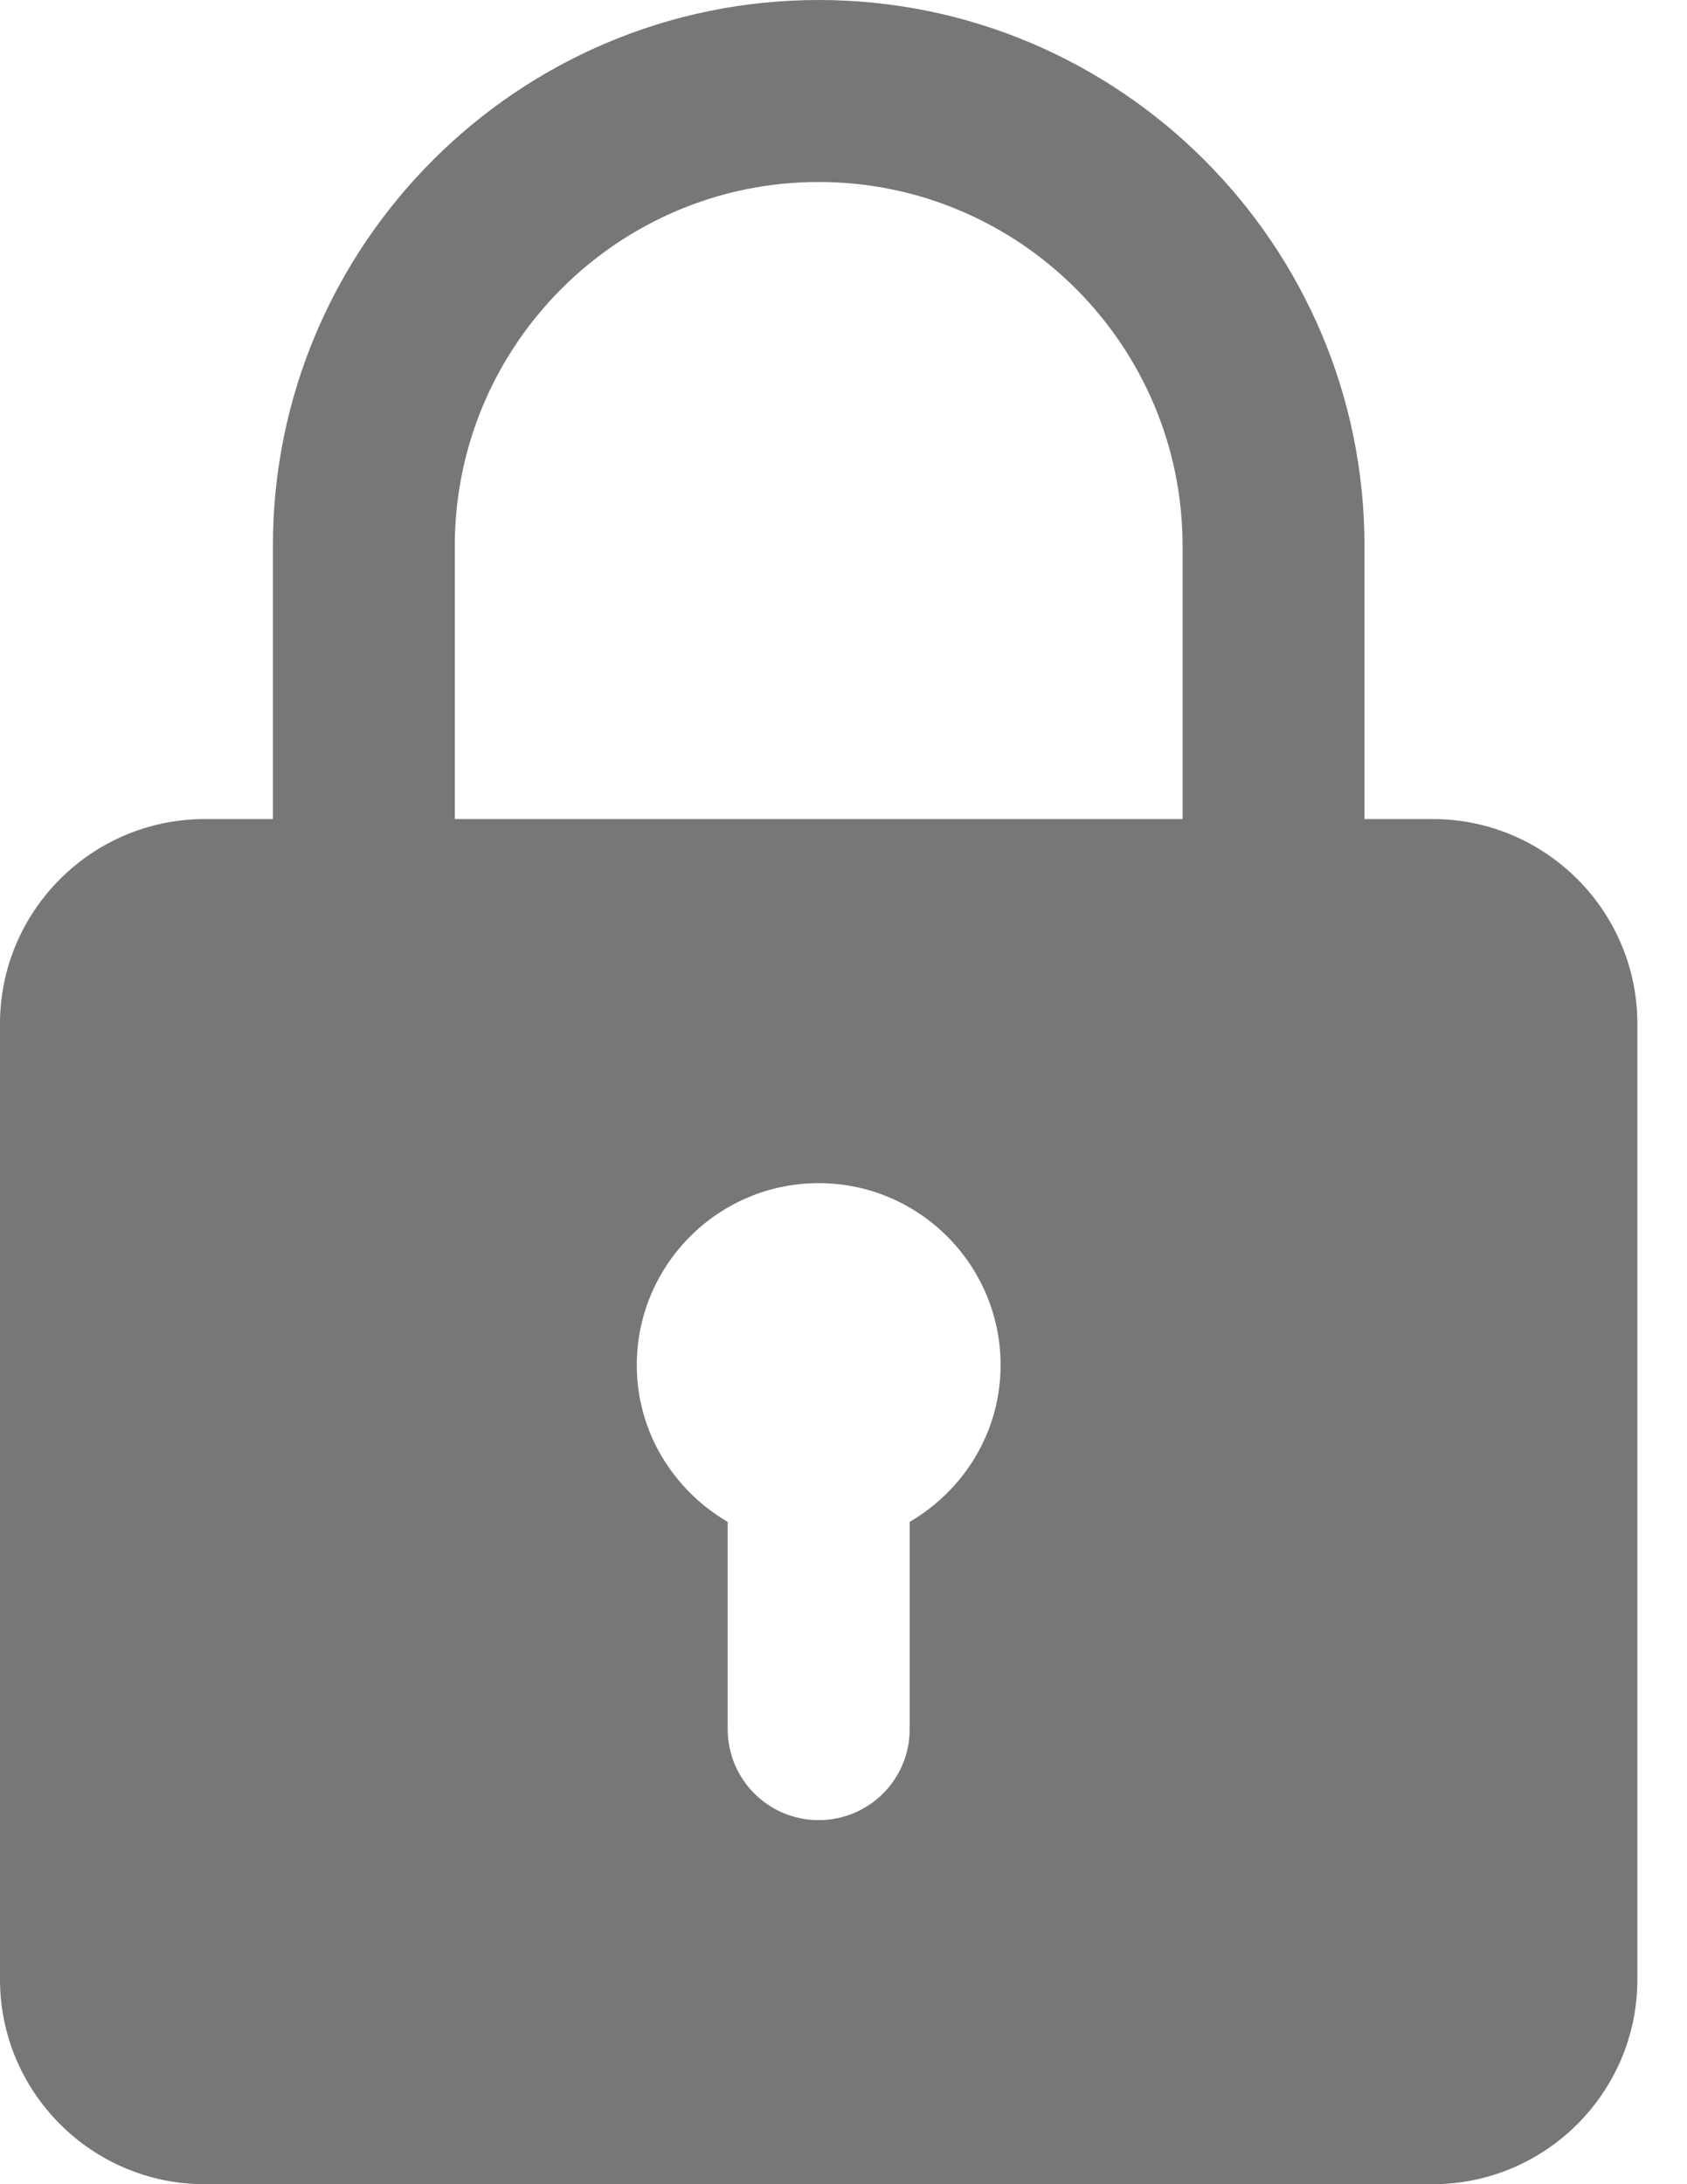 <svg width="17" height="22" viewBox="0 0 17 22" fill="none" xmlns="http://www.w3.org/2000/svg">
<path d="M14.438 8.25H13.75V5.5C13.75 2.467 11.283 0 8.25 0C5.217 0 2.75 2.467 2.75 5.5V8.25H2.062C0.926 8.25 0 9.175 0 10.312V19.938C0 21.075 0.926 22 2.062 22H14.438C15.574 22 16.5 21.075 16.5 19.938V10.312C16.5 9.175 15.574 8.25 14.438 8.25ZM4.583 5.5C4.583 3.478 6.228 1.833 8.25 1.833C10.272 1.833 11.917 3.478 11.917 5.5V8.25H4.583V5.5ZM9.167 15.329V17.417C9.167 17.923 8.757 18.333 8.25 18.333C7.743 18.333 7.333 17.923 7.333 17.417V15.329C6.788 15.01 6.417 14.426 6.417 13.75C6.417 12.739 7.239 11.917 8.25 11.917C9.261 11.917 10.083 12.739 10.083 13.75C10.083 14.426 9.712 15.01 9.167 15.329Z" fill="#777777"/>
</svg>
